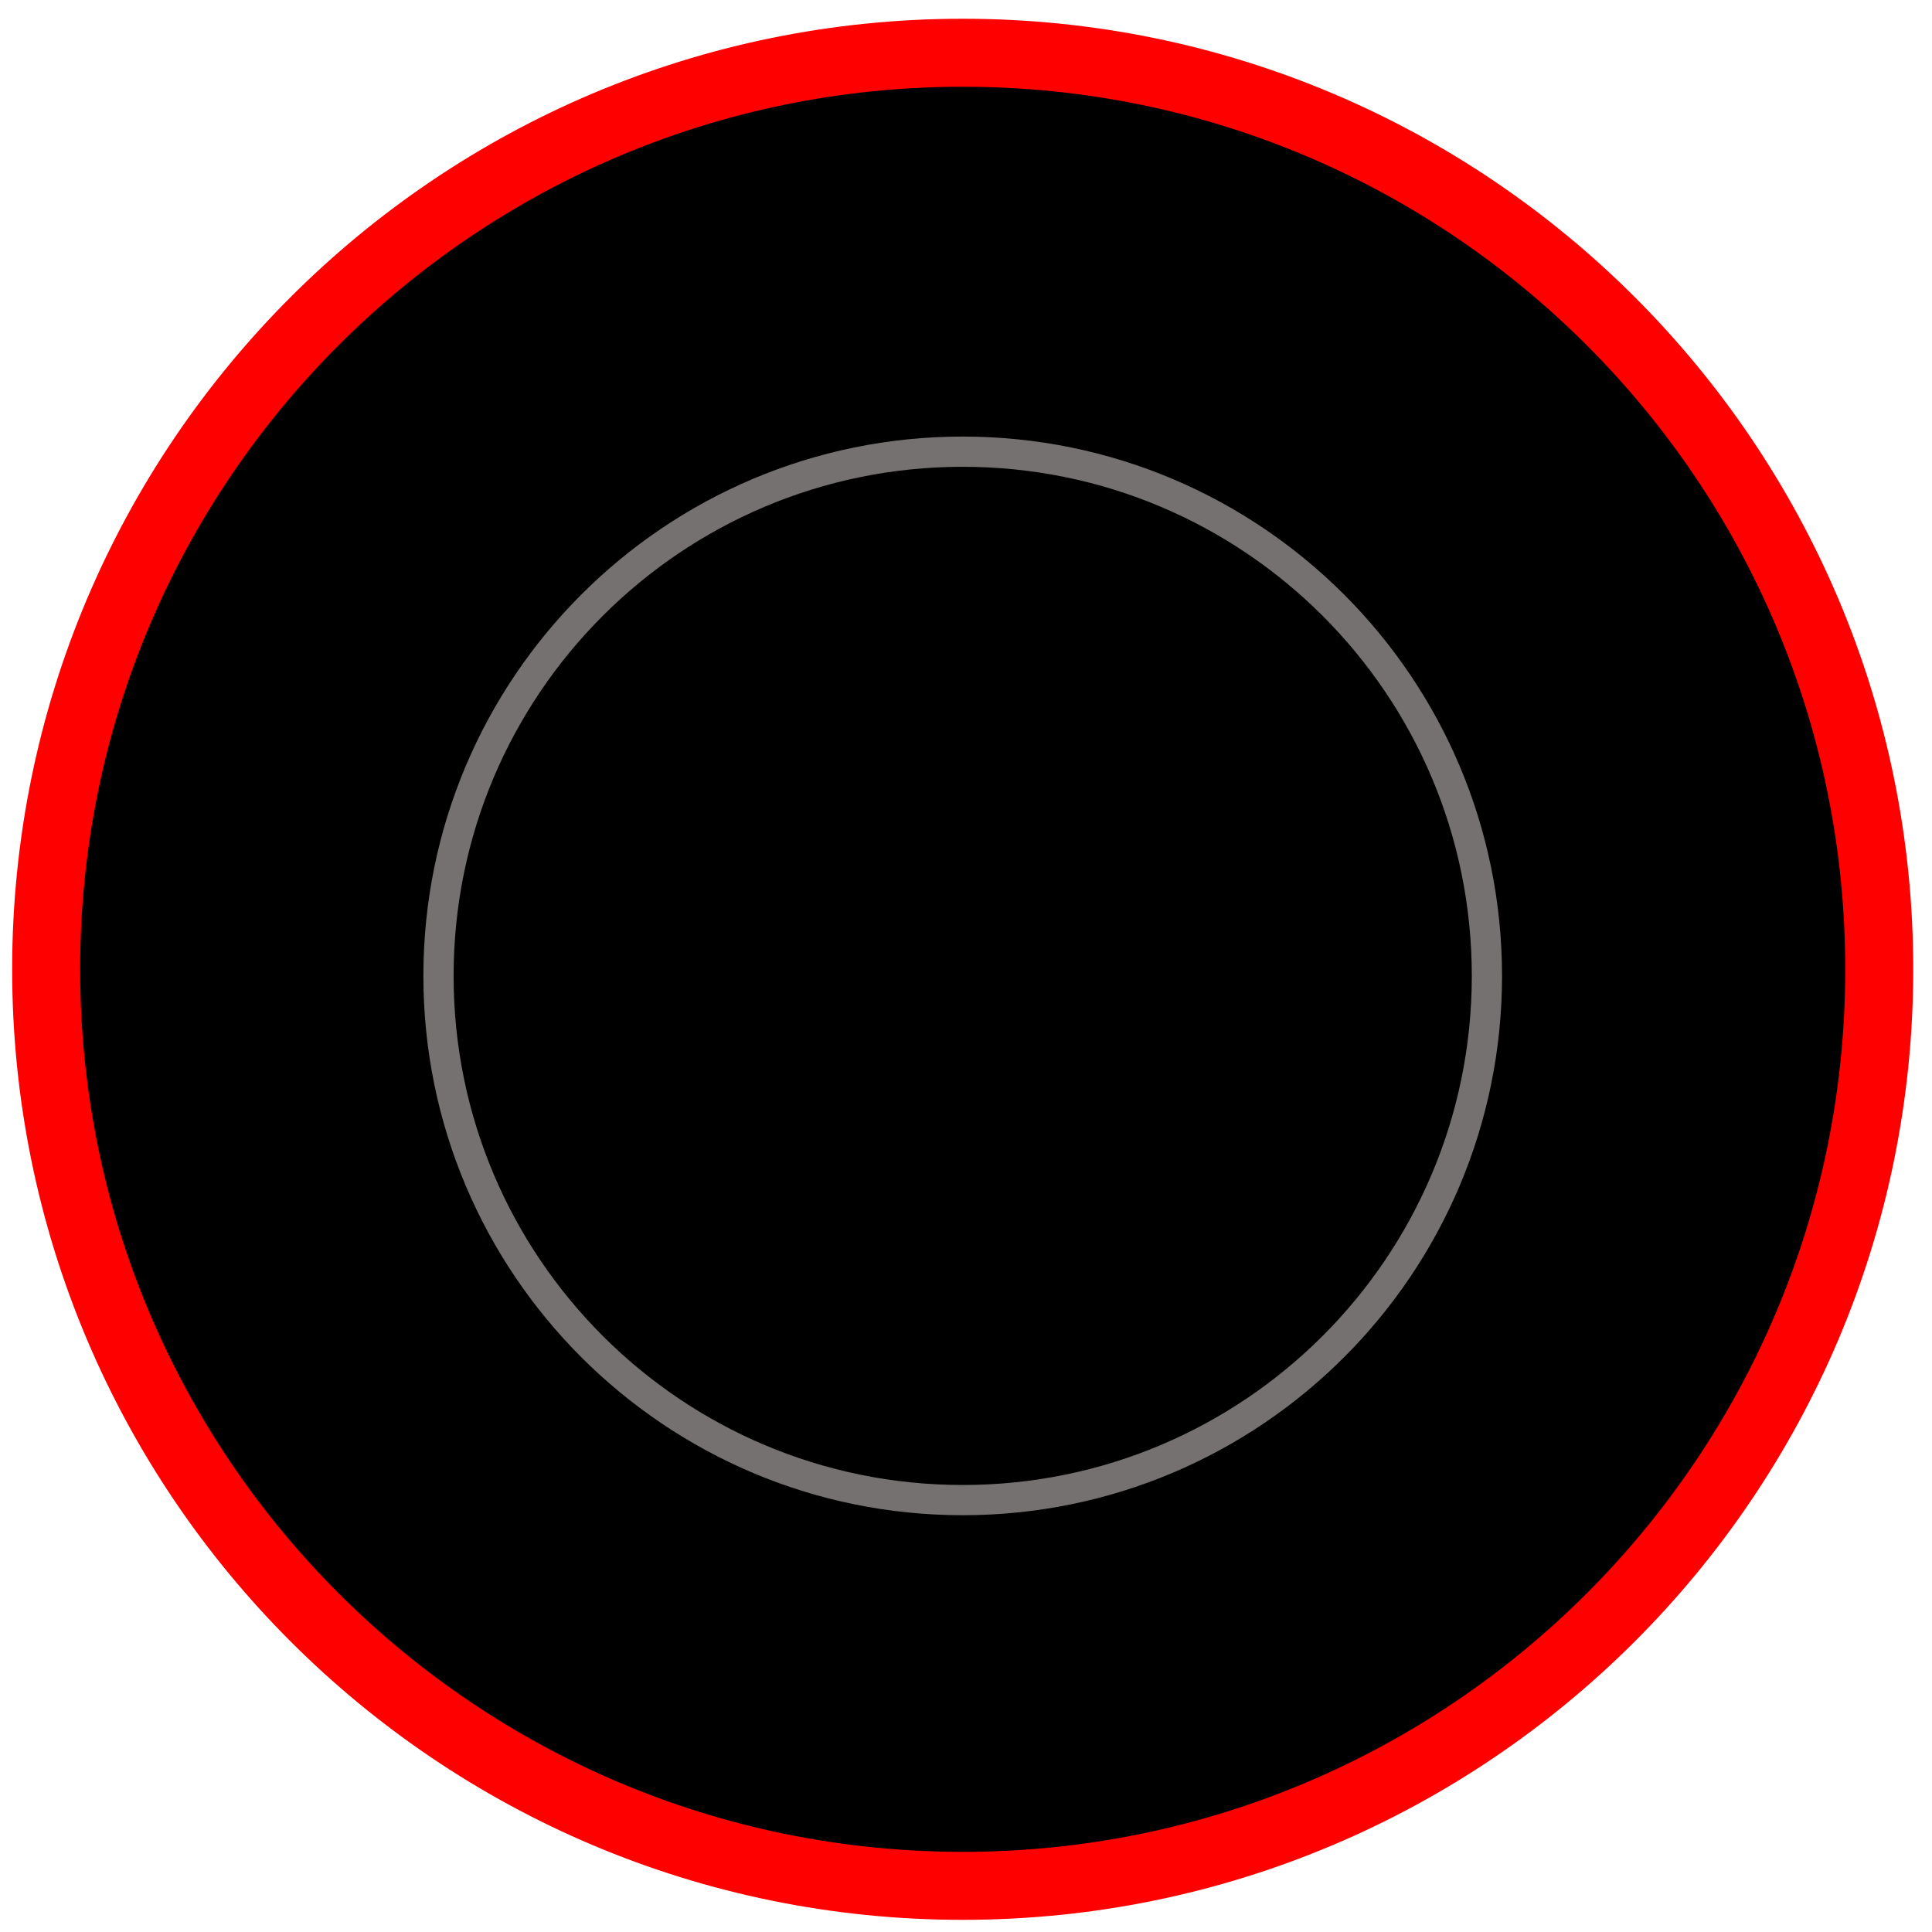 <svg width="293" height="293" xmlns="http://www.w3.org/2000/svg" xmlns:xlink="http://www.w3.org/1999/xlink" xml:space="preserve" overflow="hidden"><g transform="translate(-1054 -568)"><g><path d="M1061 715C1061 638.232 1123.23 576 1200 576 1276.77 576 1339 638.232 1339 715 1339 791.767 1276.77 854 1200 854 1123.23 854 1061 791.767 1061 715Z" stroke="#FF0000" stroke-width="10.312" stroke-linecap="butt" stroke-linejoin="miter" stroke-miterlimit="8" stroke-opacity="1" fill="#000000" fill-rule="evenodd" fill-opacity="1"/><path d="M1120.5 716C1120.5 672.093 1156.09 636.5 1200 636.5 1243.91 636.5 1279.5 672.093 1279.5 716 1279.5 759.907 1243.91 795.5 1200 795.5 1156.09 795.5 1120.5 759.907 1120.5 716Z" stroke="#767171" stroke-width="4.583" stroke-linecap="butt" stroke-linejoin="miter" stroke-miterlimit="8" stroke-opacity="1" fill="#000000" fill-rule="evenodd" fill-opacity="1"/></g></g></svg>